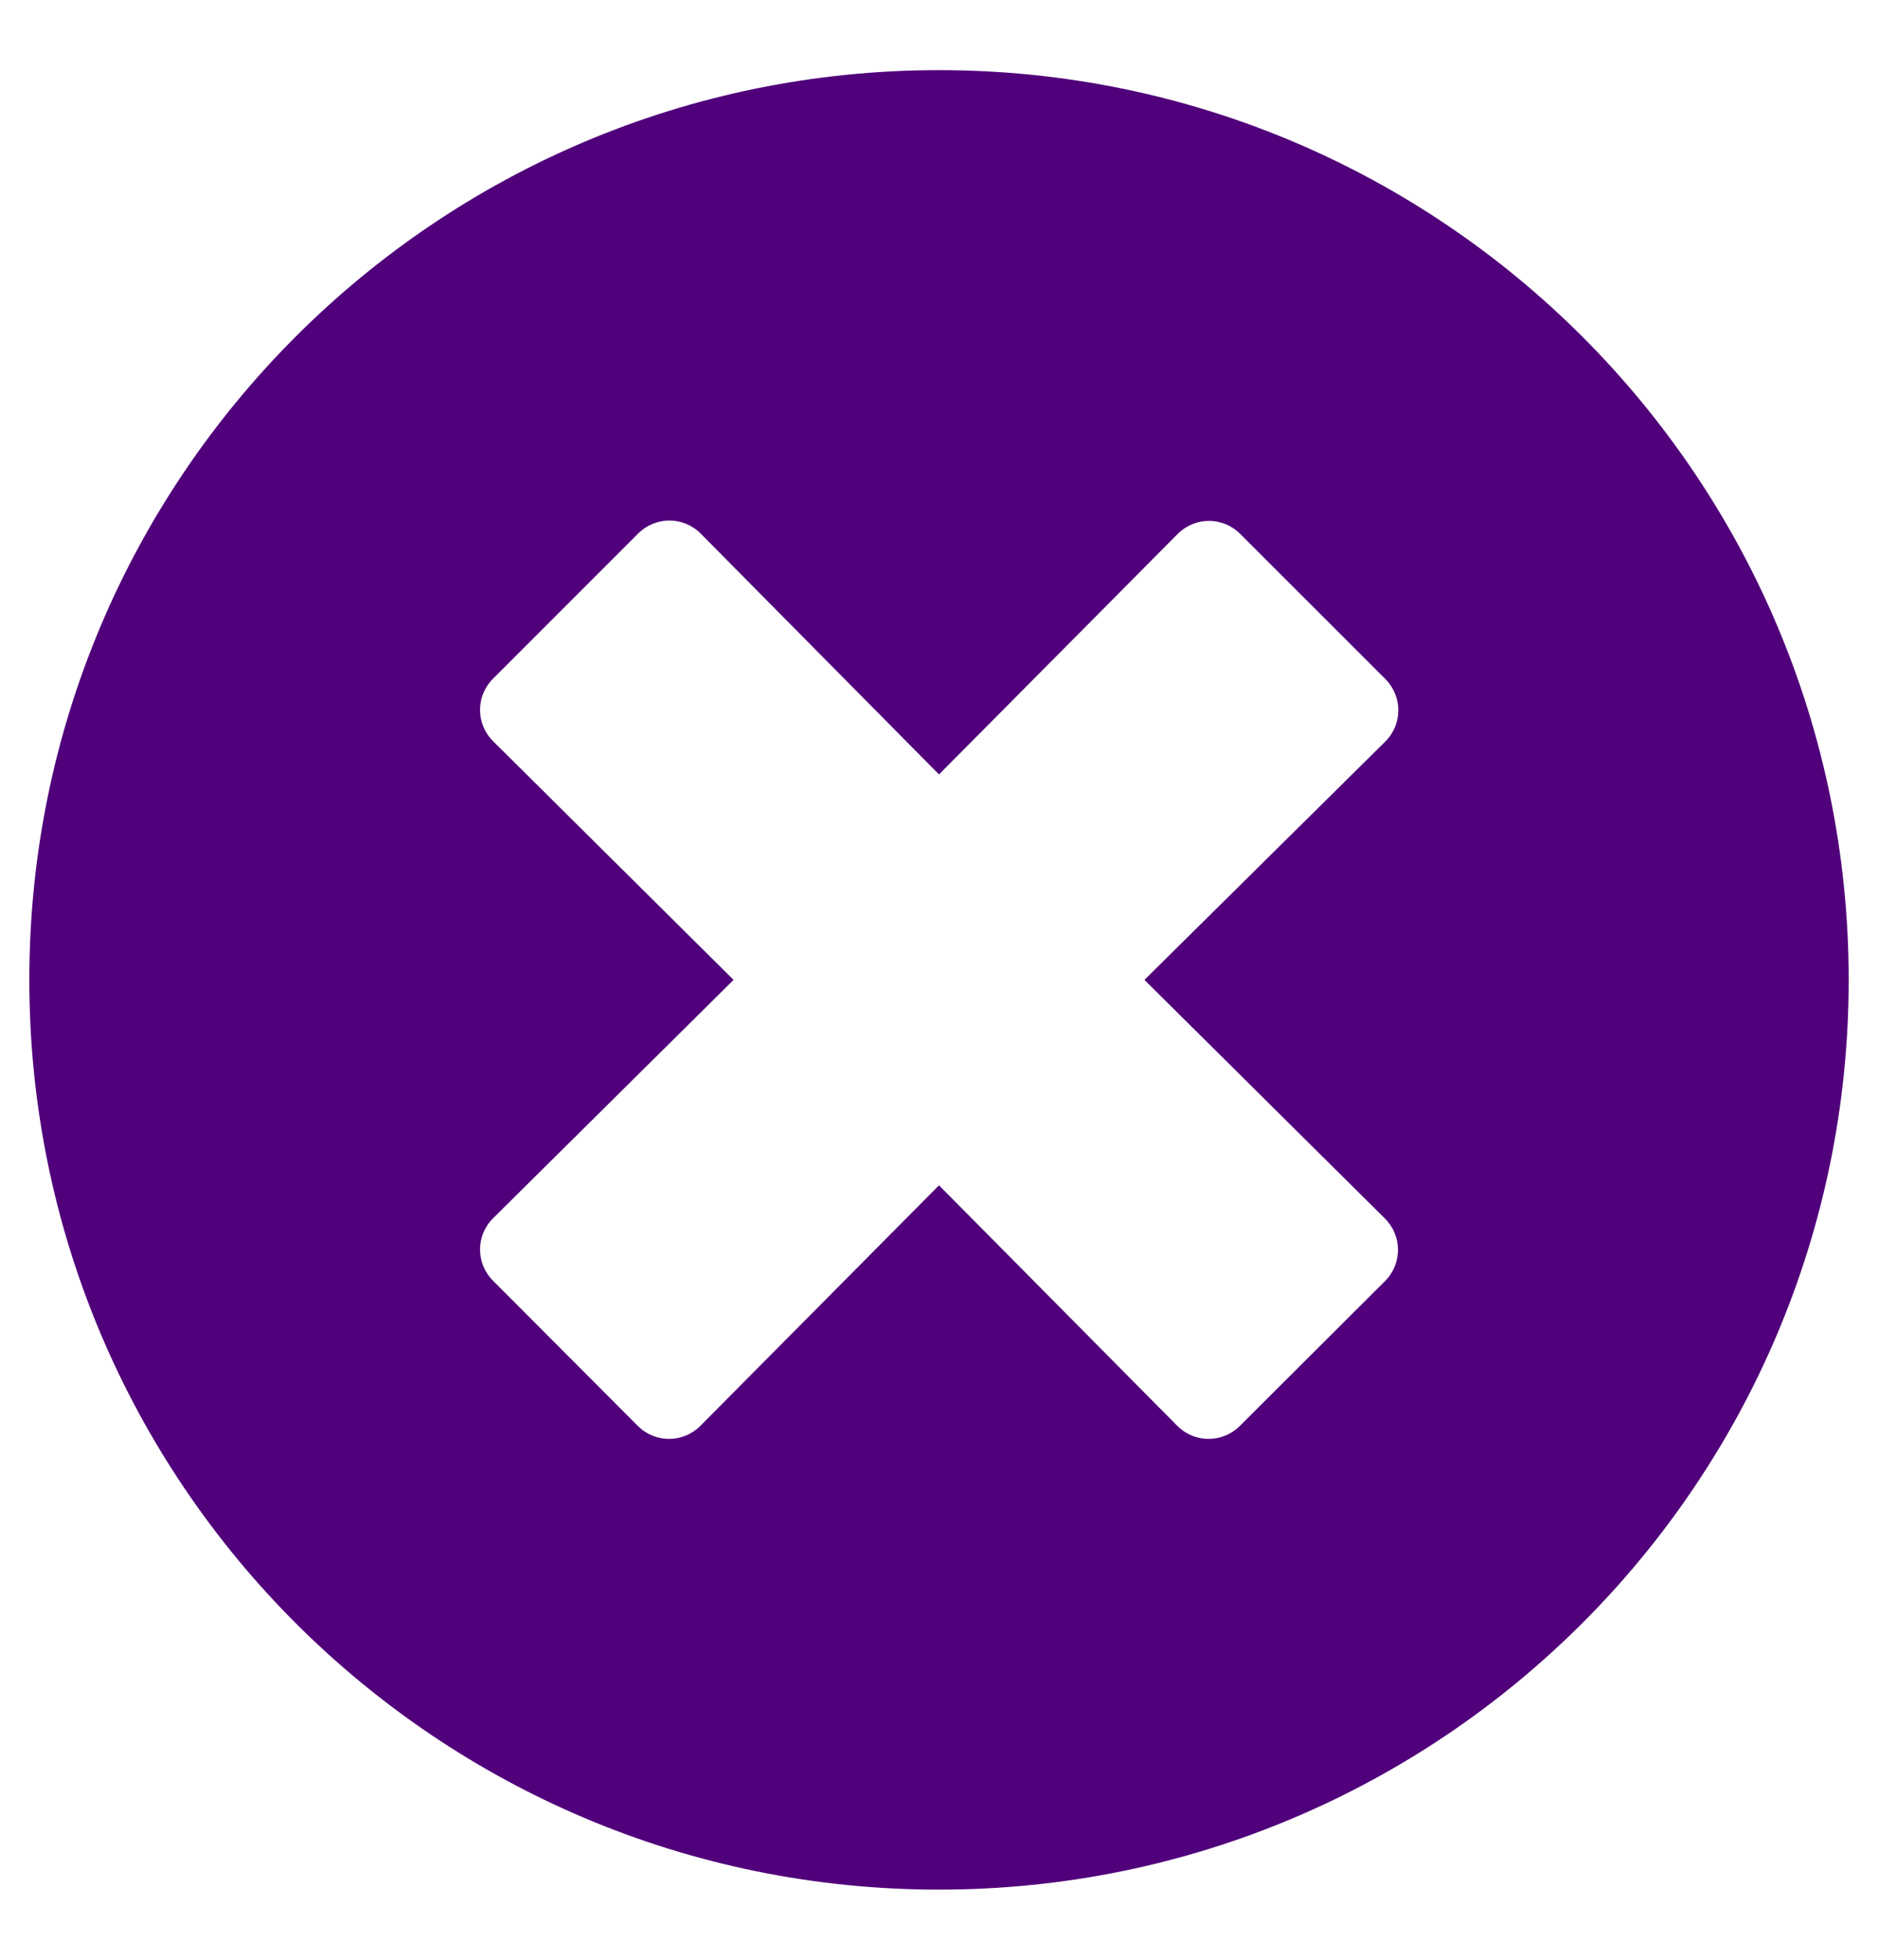 ﻿<?xml version="1.0" encoding="utf-8"?>
<svg version="1.1" xmlns:xlink="http://www.w3.org/1999/xlink" width="23px" height="24px" xmlns="http://www.w3.org/2000/svg">
  <g transform="matrix(1 0 0 1 -630 -359 )">
    <path d="M 22.641 12  C 22.641 5.846  17.654 0.859  11.5 0.859  C 5.346 0.859  0.359 5.846  0.359 12  C 0.359 18.154  5.346 23.141  11.5 23.141  C 17.654 23.141  22.641 18.154  22.641 12  Z M 14.016 12  L 16.963 14.924  C 17.174 15.136  17.174 15.477  16.963 15.688  L 15.184 17.463  C 14.972 17.674  14.631 17.674  14.42 17.463  L 11.5 14.516  L 8.576 17.463  C 8.364 17.674  8.023 17.674  7.812 17.463  L 6.038 15.684  C 5.826 15.472  5.826 15.131  6.038 14.92  L 8.984 12  L 6.038 9.076  C 5.826 8.864  5.826 8.523  6.038 8.312  L 7.816 6.533  C 8.028 6.322  8.369 6.322  8.58 6.533  L 11.5 9.484  L 14.424 6.538  C 14.636 6.326  14.977 6.326  15.188 6.538  L 16.967 8.316  C 17.178 8.528  17.178 8.869  16.967 9.08  L 14.016 12  Z " fill-rule="nonzero" fill="#50007a" stroke="none" transform="matrix(1 0 0 1 630 359 )" />
  </g>
</svg>
